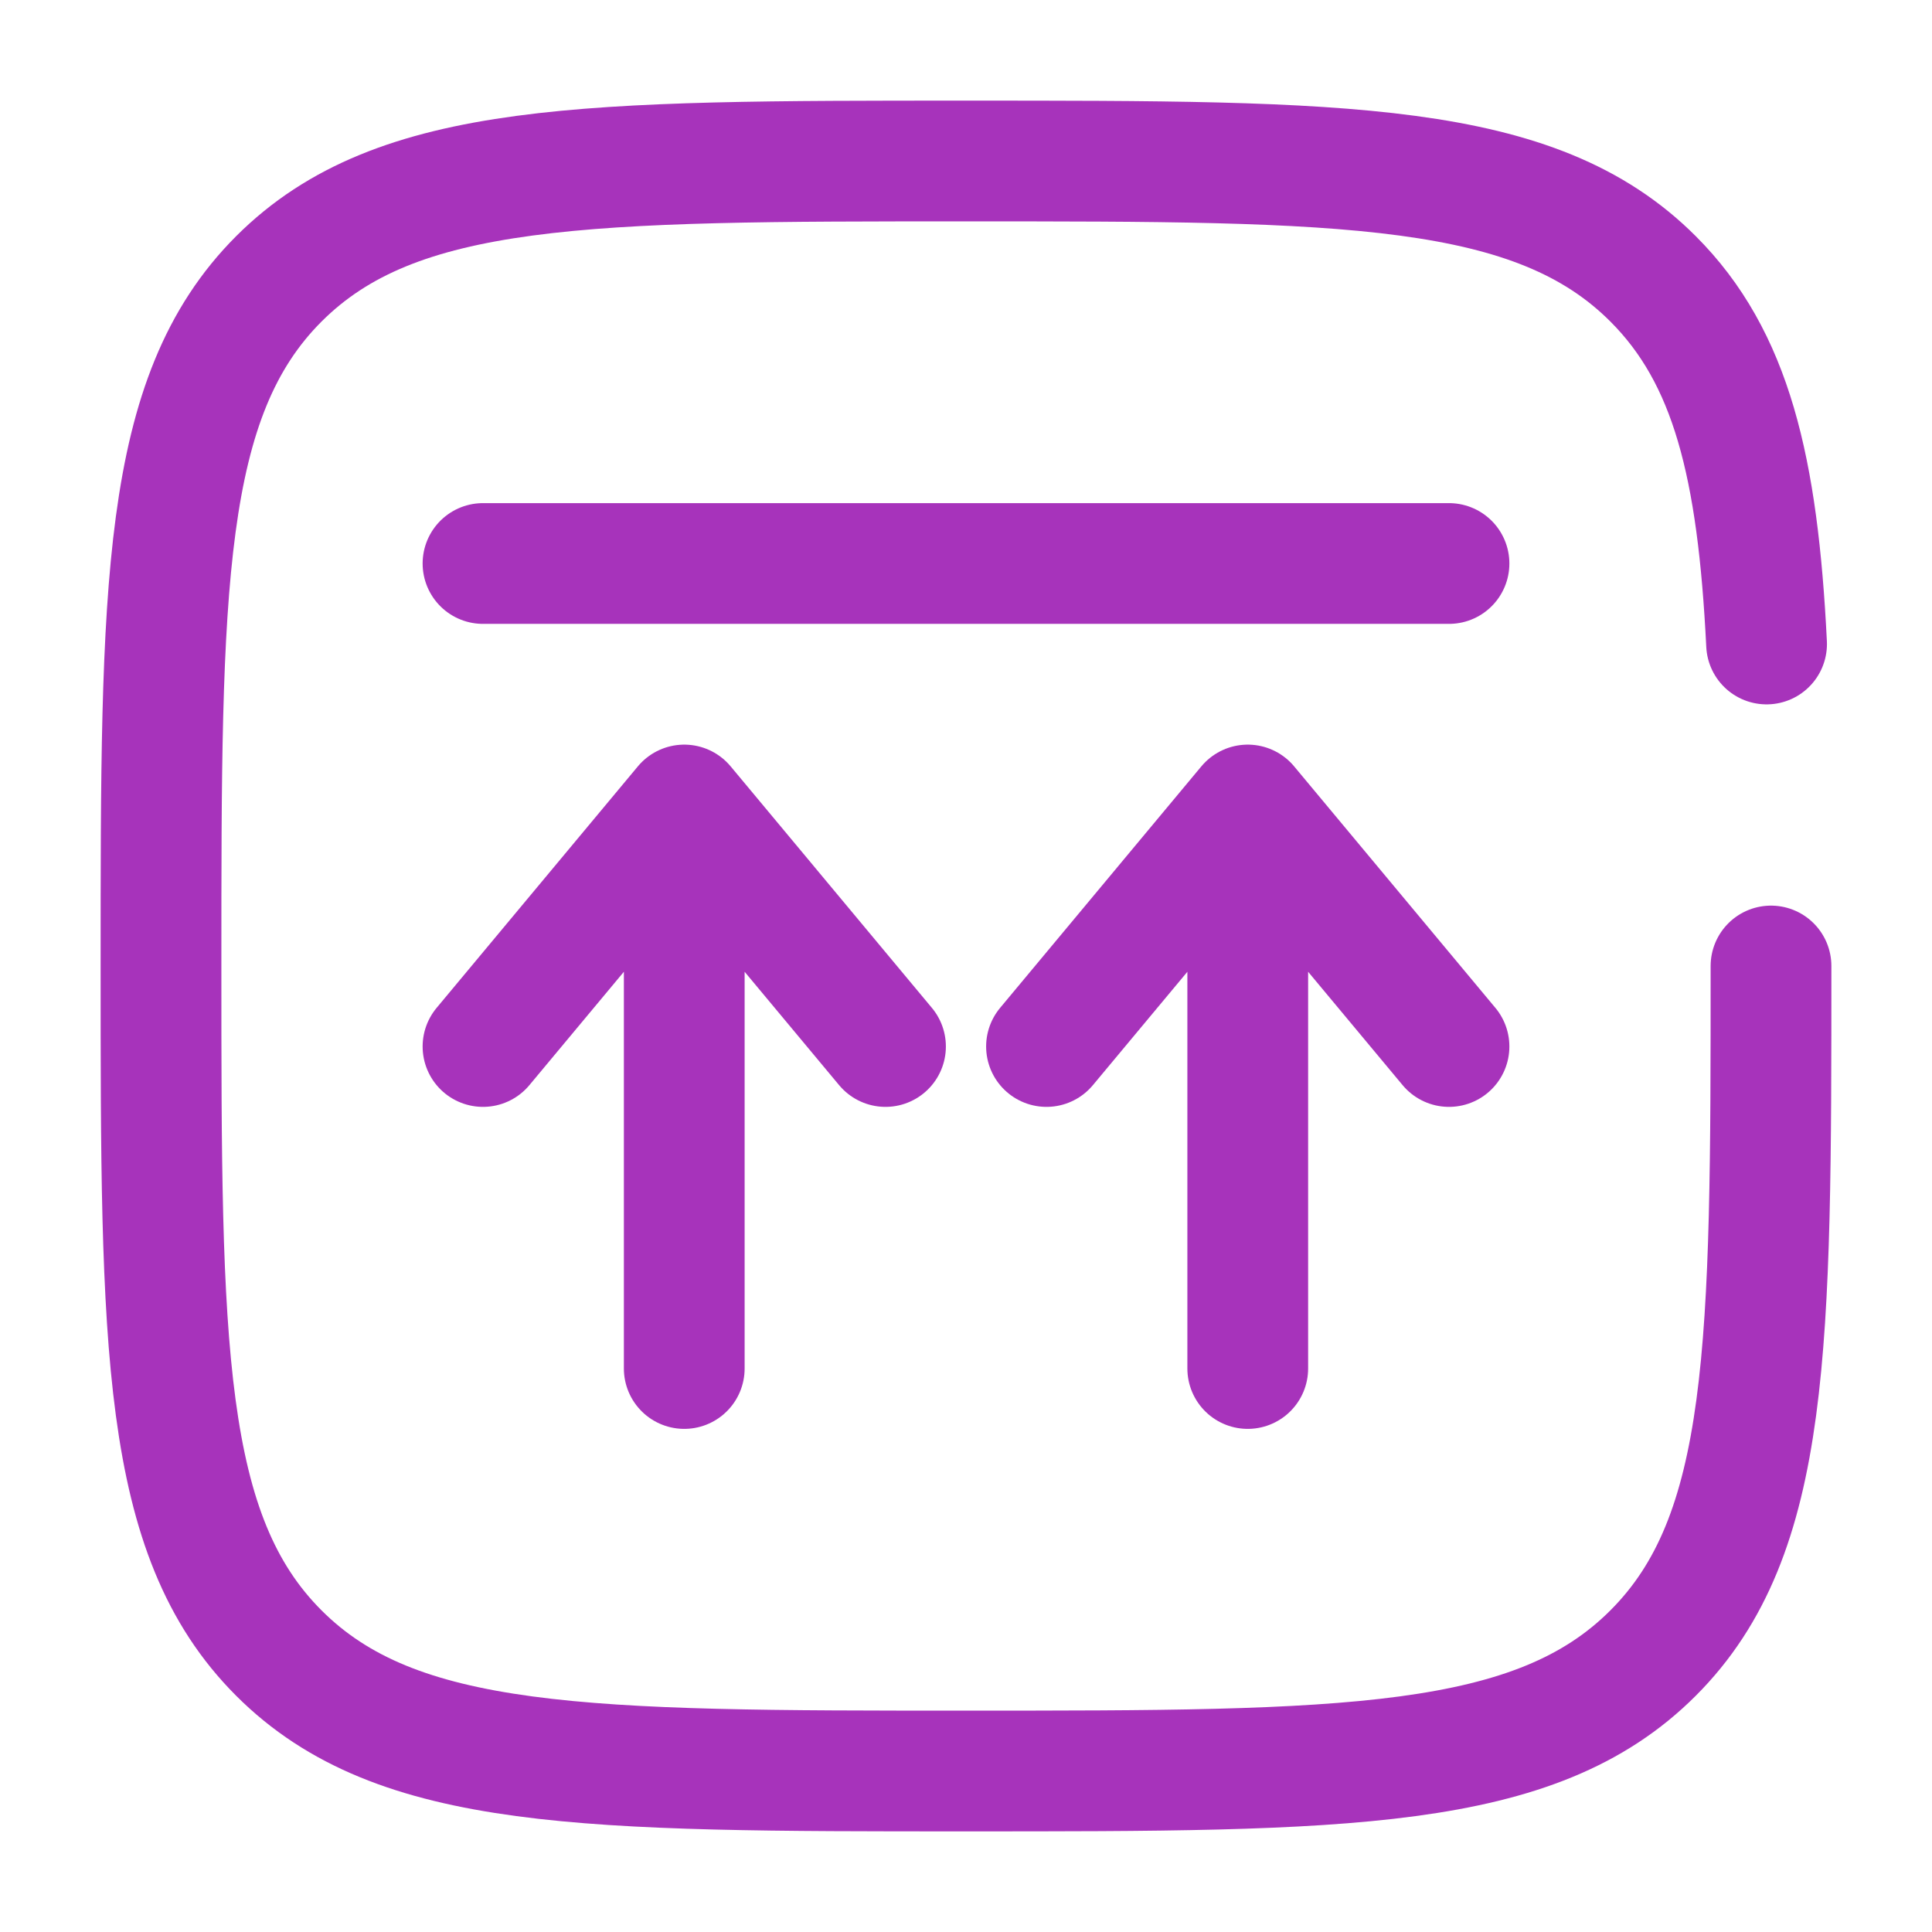 <!DOCTYPE svg PUBLIC "-//W3C//DTD SVG 1.1//EN" "http://www.w3.org/Graphics/SVG/1.1/DTD/svg11.dtd">
<!-- Uploaded to: SVG Repo, www.svgrepo.com, Transformed by: SVG Repo Mixer Tools -->
<svg width="64px" height="64px" viewBox="0 0 24 24" fill="none" xmlns="http://www.w3.org/2000/svg">
<g id="SVGRepo_bgCarrier" stroke-width="0"/>
<g id="SVGRepo_tracerCarrier" stroke-linecap="round" stroke-linejoin="round"/>
<g id="SVGRepo_iconCarrier"> <path d="M8.5 17L8.5 10M8.5 10L11 13M8.5 10L6 13" stroke="#a733bb" stroke-width="1.5" stroke-linecap="round" stroke-linejoin="round"/> <path d="M15.5 17L15.5 10M15.5 10L18 13M15.5 10L13 13" stroke="#a733bb" stroke-width="1.5" stroke-linecap="round" stroke-linejoin="round"/> <path d="M18 7H12H6" stroke="#a733bb" stroke-width="1.5" stroke-linecap="round"/> <path d="M22 12C22 16.714 22 19.071 20.535 20.535C19.071 22 16.714 22 12 22C7.286 22 4.929 22 3.464 20.535C2 19.071 2 16.714 2 12C2 7.286 2 4.929 3.464 3.464C4.929 2 7.286 2 12 2C16.714 2 19.071 2 20.535 3.464C21.509 4.438 21.836 5.807 21.945 8" stroke="#a733bb" stroke-width="1.5" stroke-linecap="round"/> </g>
</svg>